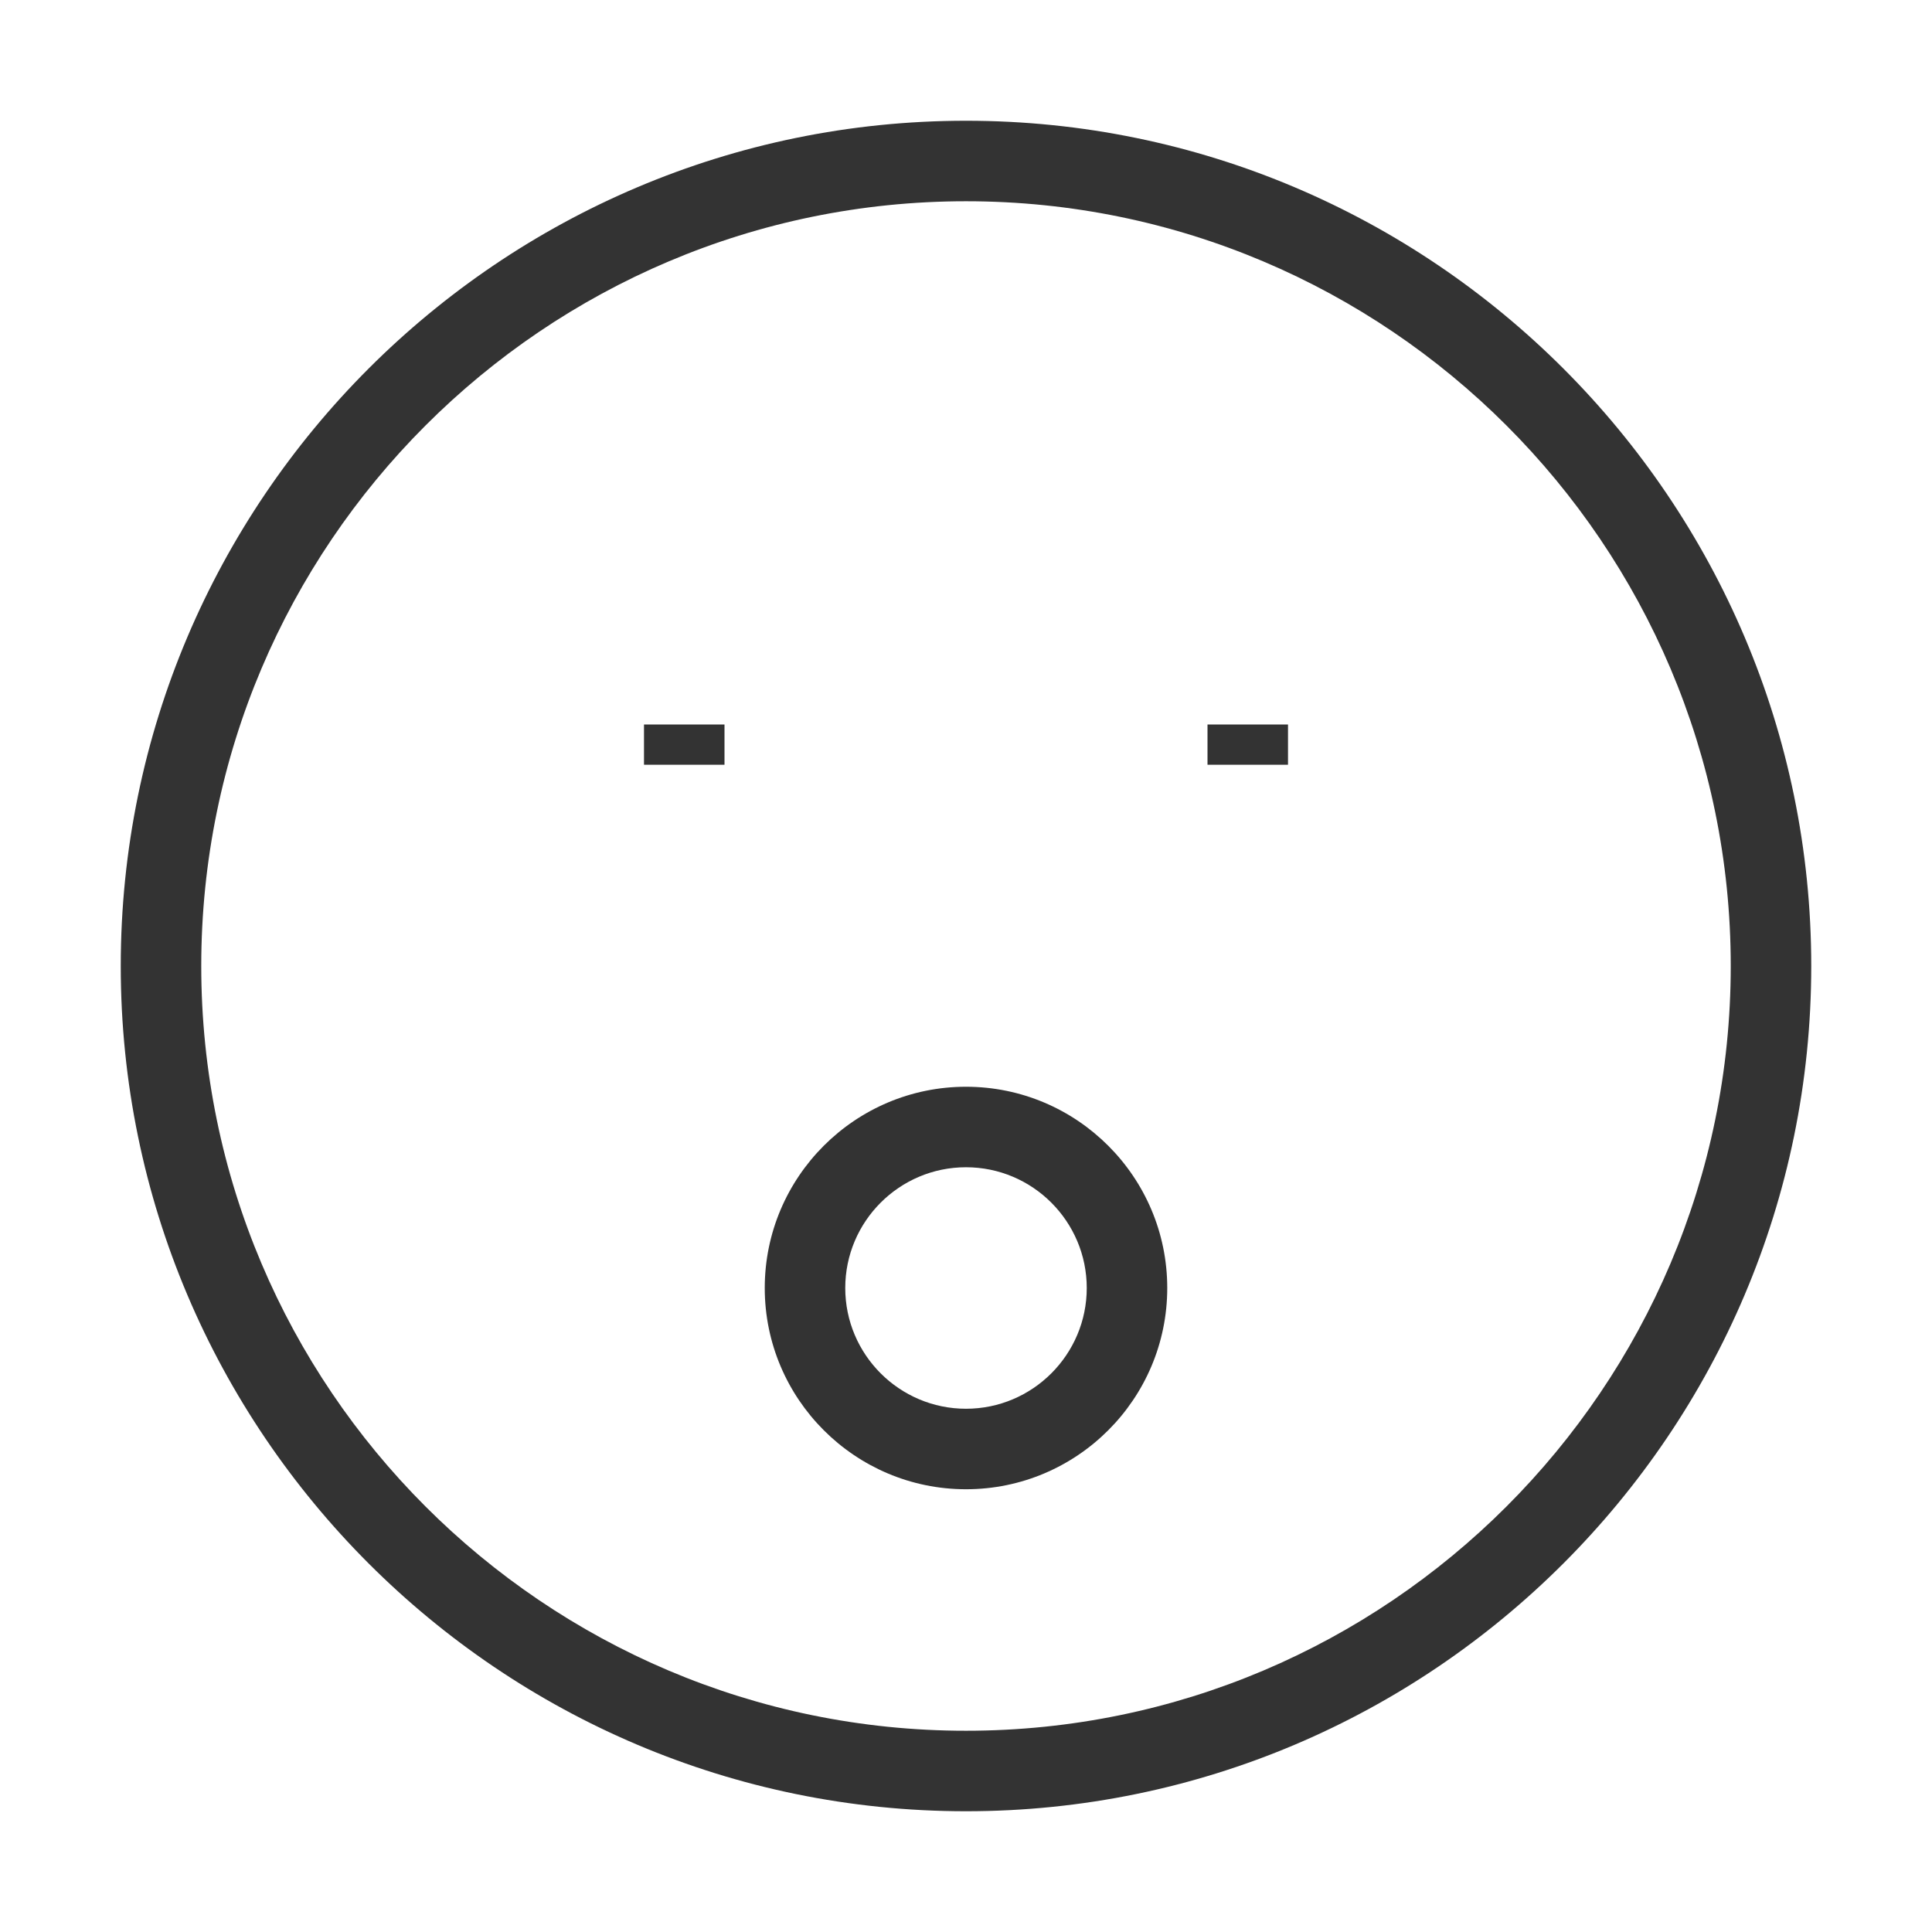 <?xml version="1.0" encoding="iso-8859-1"?>
<svg version="1.1" id="&#x56FE;&#x5C42;_1" xmlns="http://www.w3.org/2000/svg" xmlns:xlink="http://www.w3.org/1999/xlink" x="0px"
	 y="0px" viewBox="0 0 24 24" style="enable-background:new 0 0 24 24;" xml:space="preserve">
<path style="fill:#333333;" d="M12,22.5C6.21,22.5,1.5,17.79,1.5,12C1.5,6.21,6.21,1.5,12,1.5c5.79,0,10.5,4.71,10.5,10.5
	C22.5,17.79,17.79,22.5,12,22.5z M12,2.5c-5.238,0-9.5,4.262-9.5,9.5s4.262,9.5,9.5,9.5s9.5-4.262,9.5-9.5S17.238,2.5,12,2.5z"/>
<rect x="15" y="9" style="fill:#333333;" width="1" height="0.5"/>
<rect x="8" y="9" style="fill:#333333;" width="1" height="0.5"/>
<path style="fill:#333333;" d="M12,18.5c-1.378,0-2.5-1.121-2.5-2.5s1.122-2.5,2.5-2.5c1.379,0,2.5,1.121,2.5,2.5
	S13.379,18.5,12,18.5z M12,14.5c-0.827,0-1.5,0.673-1.5,1.5s0.673,1.5,1.5,1.5s1.5-0.673,1.5-1.5S12.827,14.5,12,14.5z"/>
</svg>






